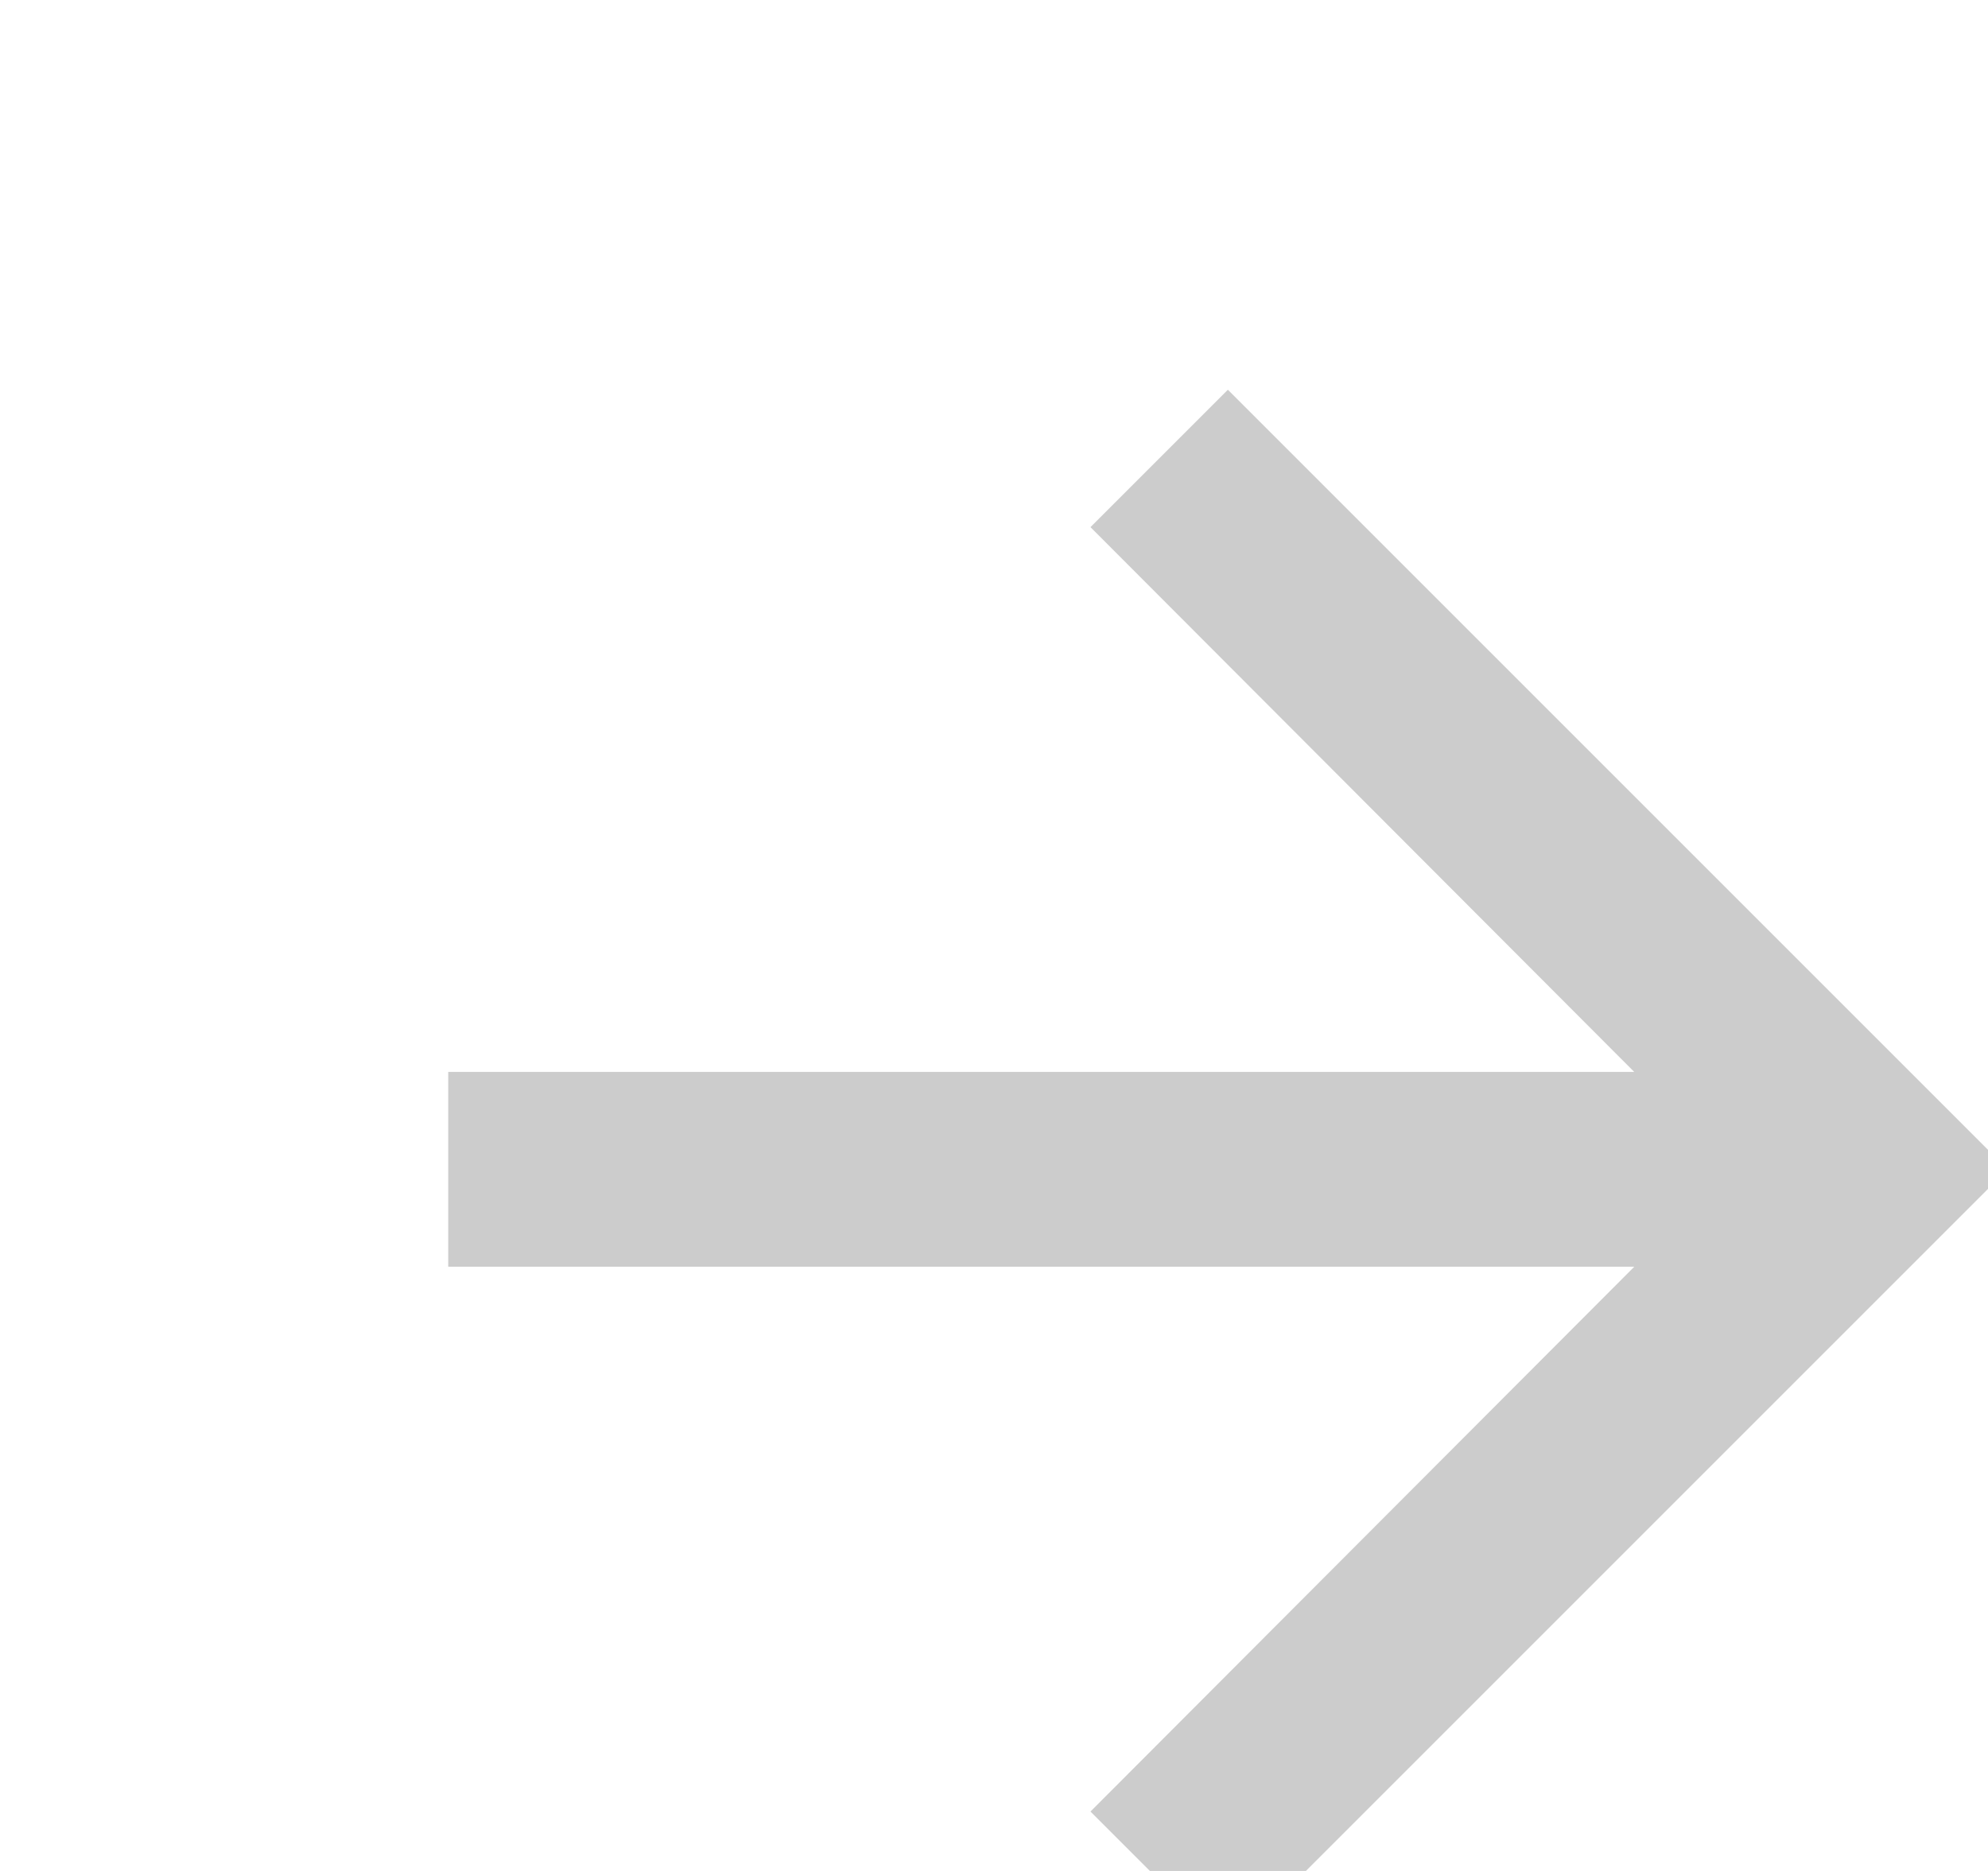 <svg width="17" height="16" viewBox="0 0 17 16" fill="none" xmlns="http://www.w3.org/2000/svg">
<path d="M10.5 3.333L9.325 4.508L13.975 9.167H3.833V10.833H13.975L9.325 15.492L10.5 16.667L17.167 10L10.5 3.333Z" fill="#000000" fill-opacity="0.2"/>
</svg>
